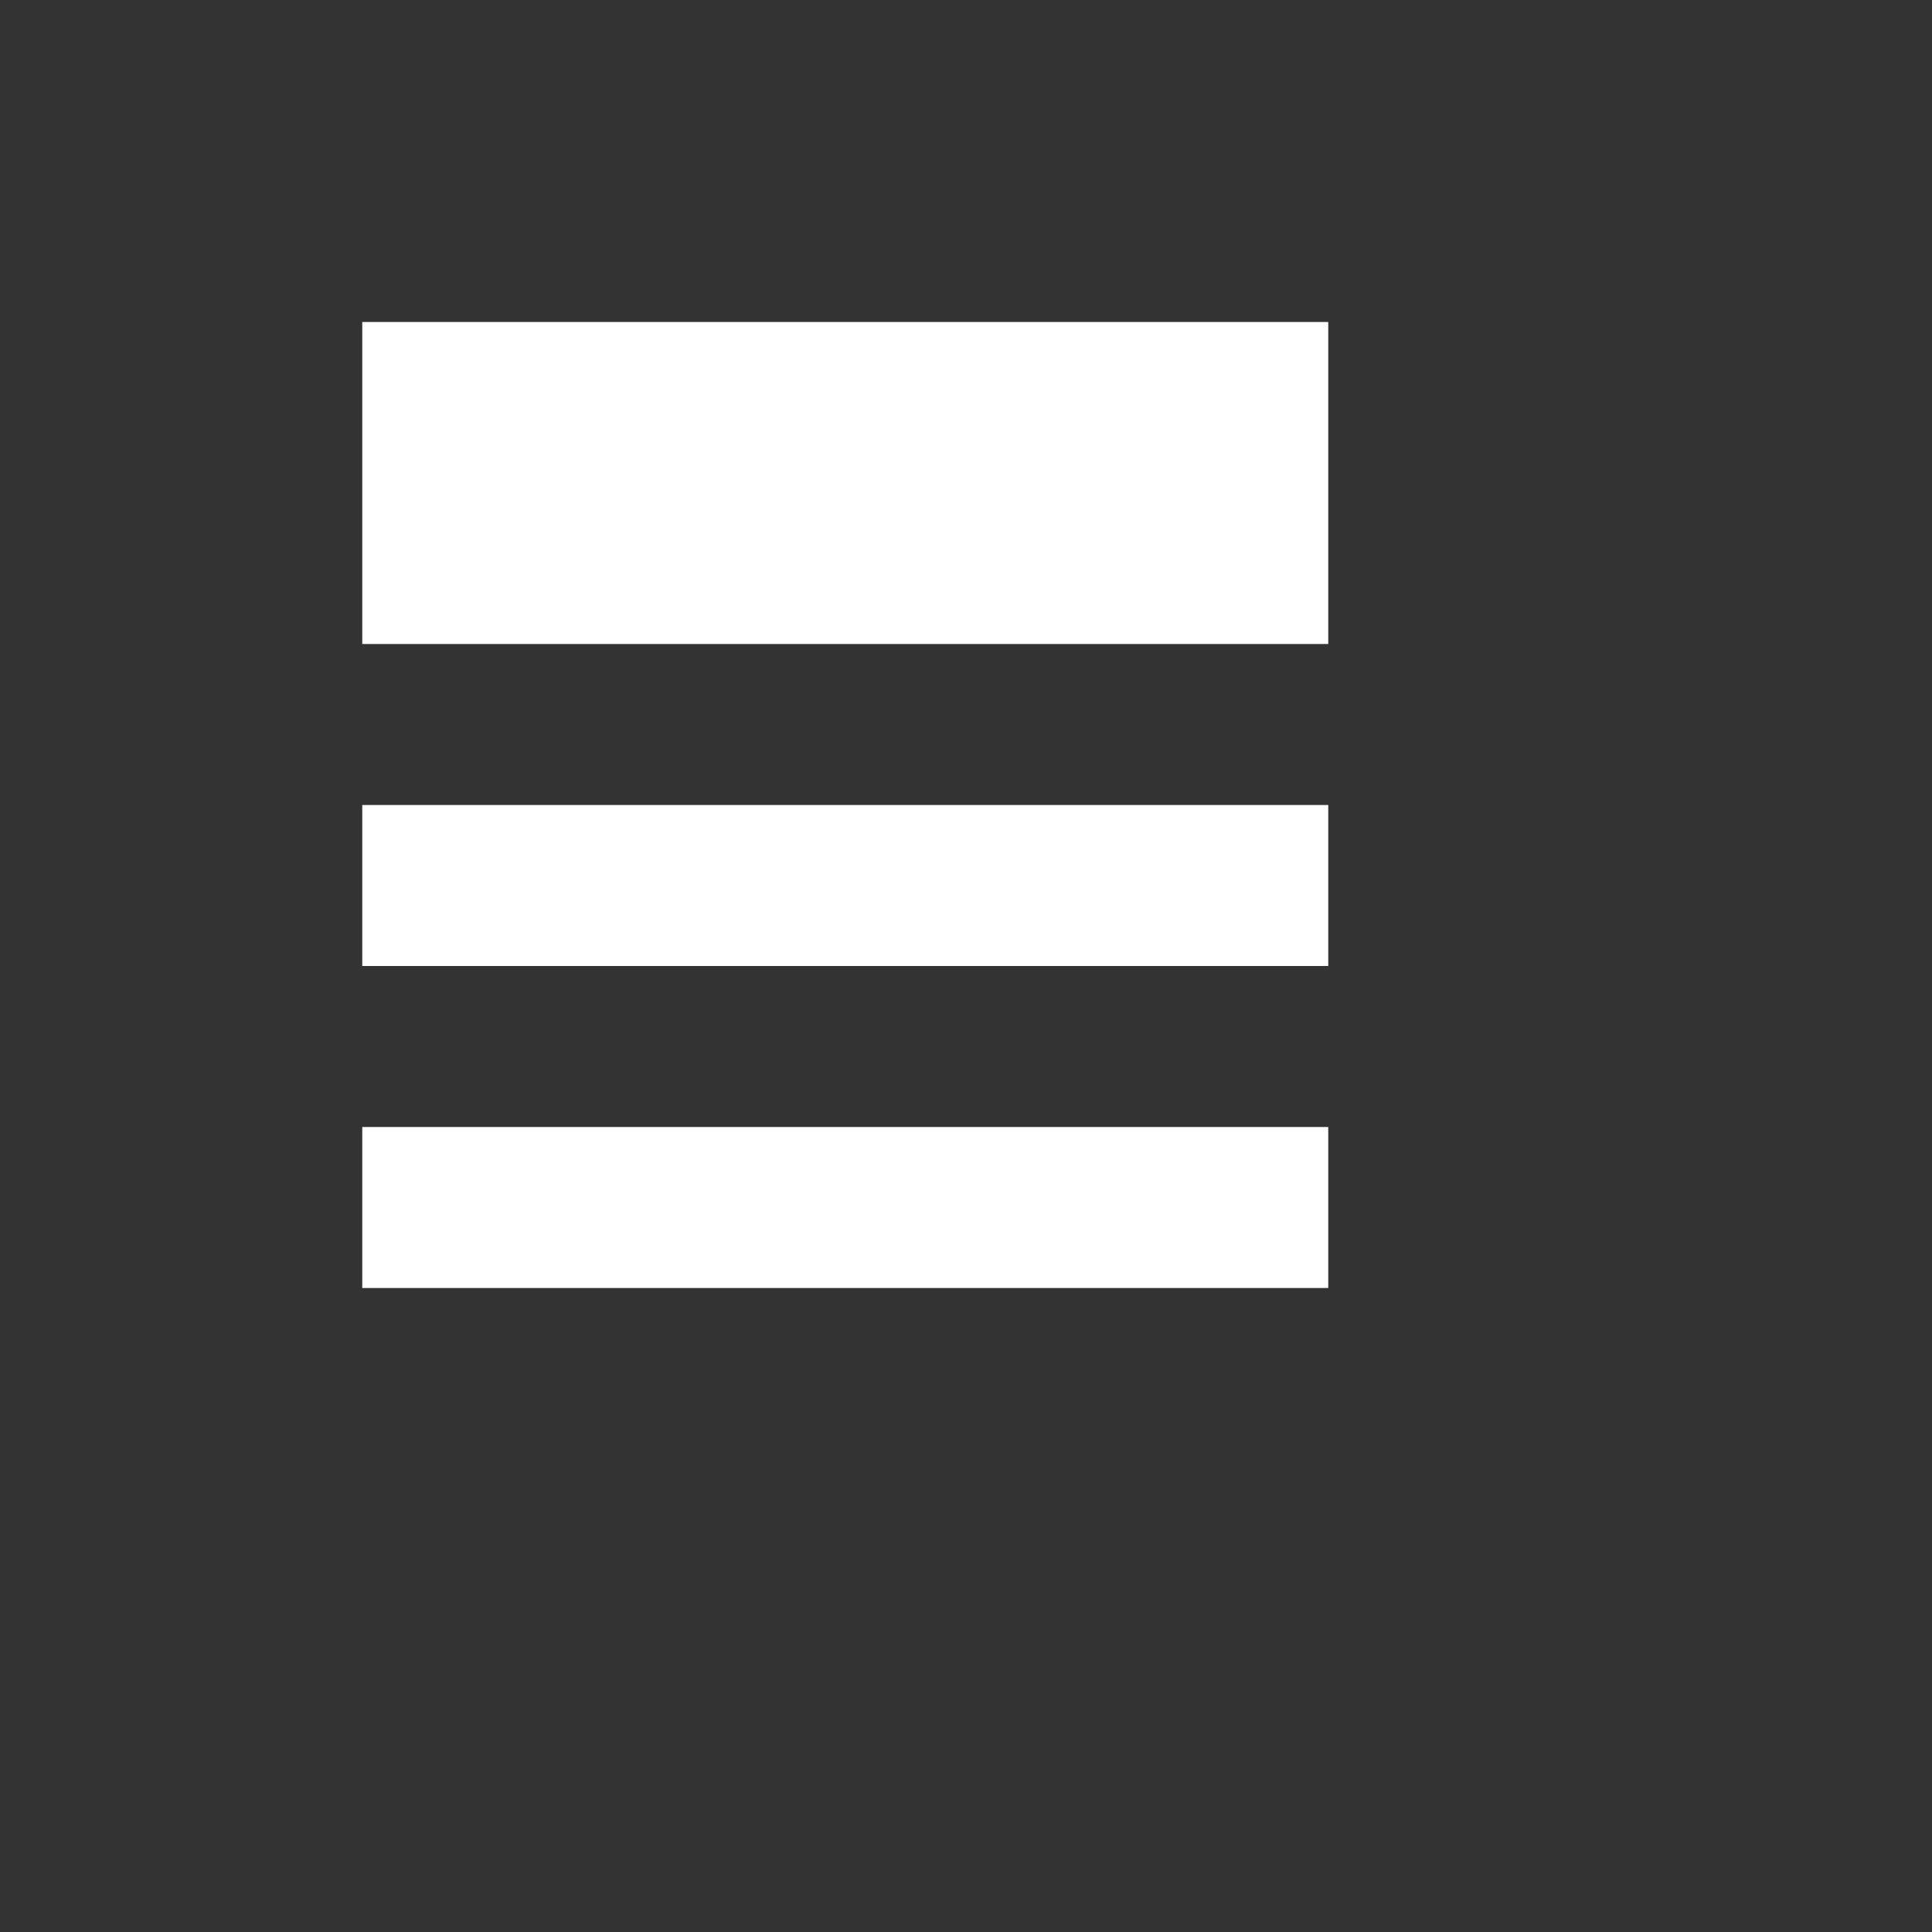 <?xml version="1.0" encoding="utf-8"?>
<!-- Generator: Adobe Illustrator 13.0.0, SVG Export Plug-In . SVG Version: 6.00 Build 14948)  -->
<!DOCTYPE svg PUBLIC "-//W3C//DTD SVG 1.1 Basic//EN" "http://www.w3.org/Graphics/SVG/1.1/DTD/svg11-basic.dtd">
<svg version="1.1" baseProfile="basic" id="Layer_1"
	 xmlns="http://www.w3.org/2000/svg" xmlns:xlink="http://www.w3.org/1999/xlink" x="0px" y="0px" width="12px" height="12px"
	 viewBox="0 0 12 12" xml:space="preserve">
<rect x="0" y="0" width="12" height="12" fill="#333333" stroke="none"/>
<g>
	<path fill="#FFFFFF" d="M2.25,2v2h6V2H2.25z M2.25,6h6V5h-6V6z M2.25,8h6V7h-6V8z"/>
</g>
</svg>
